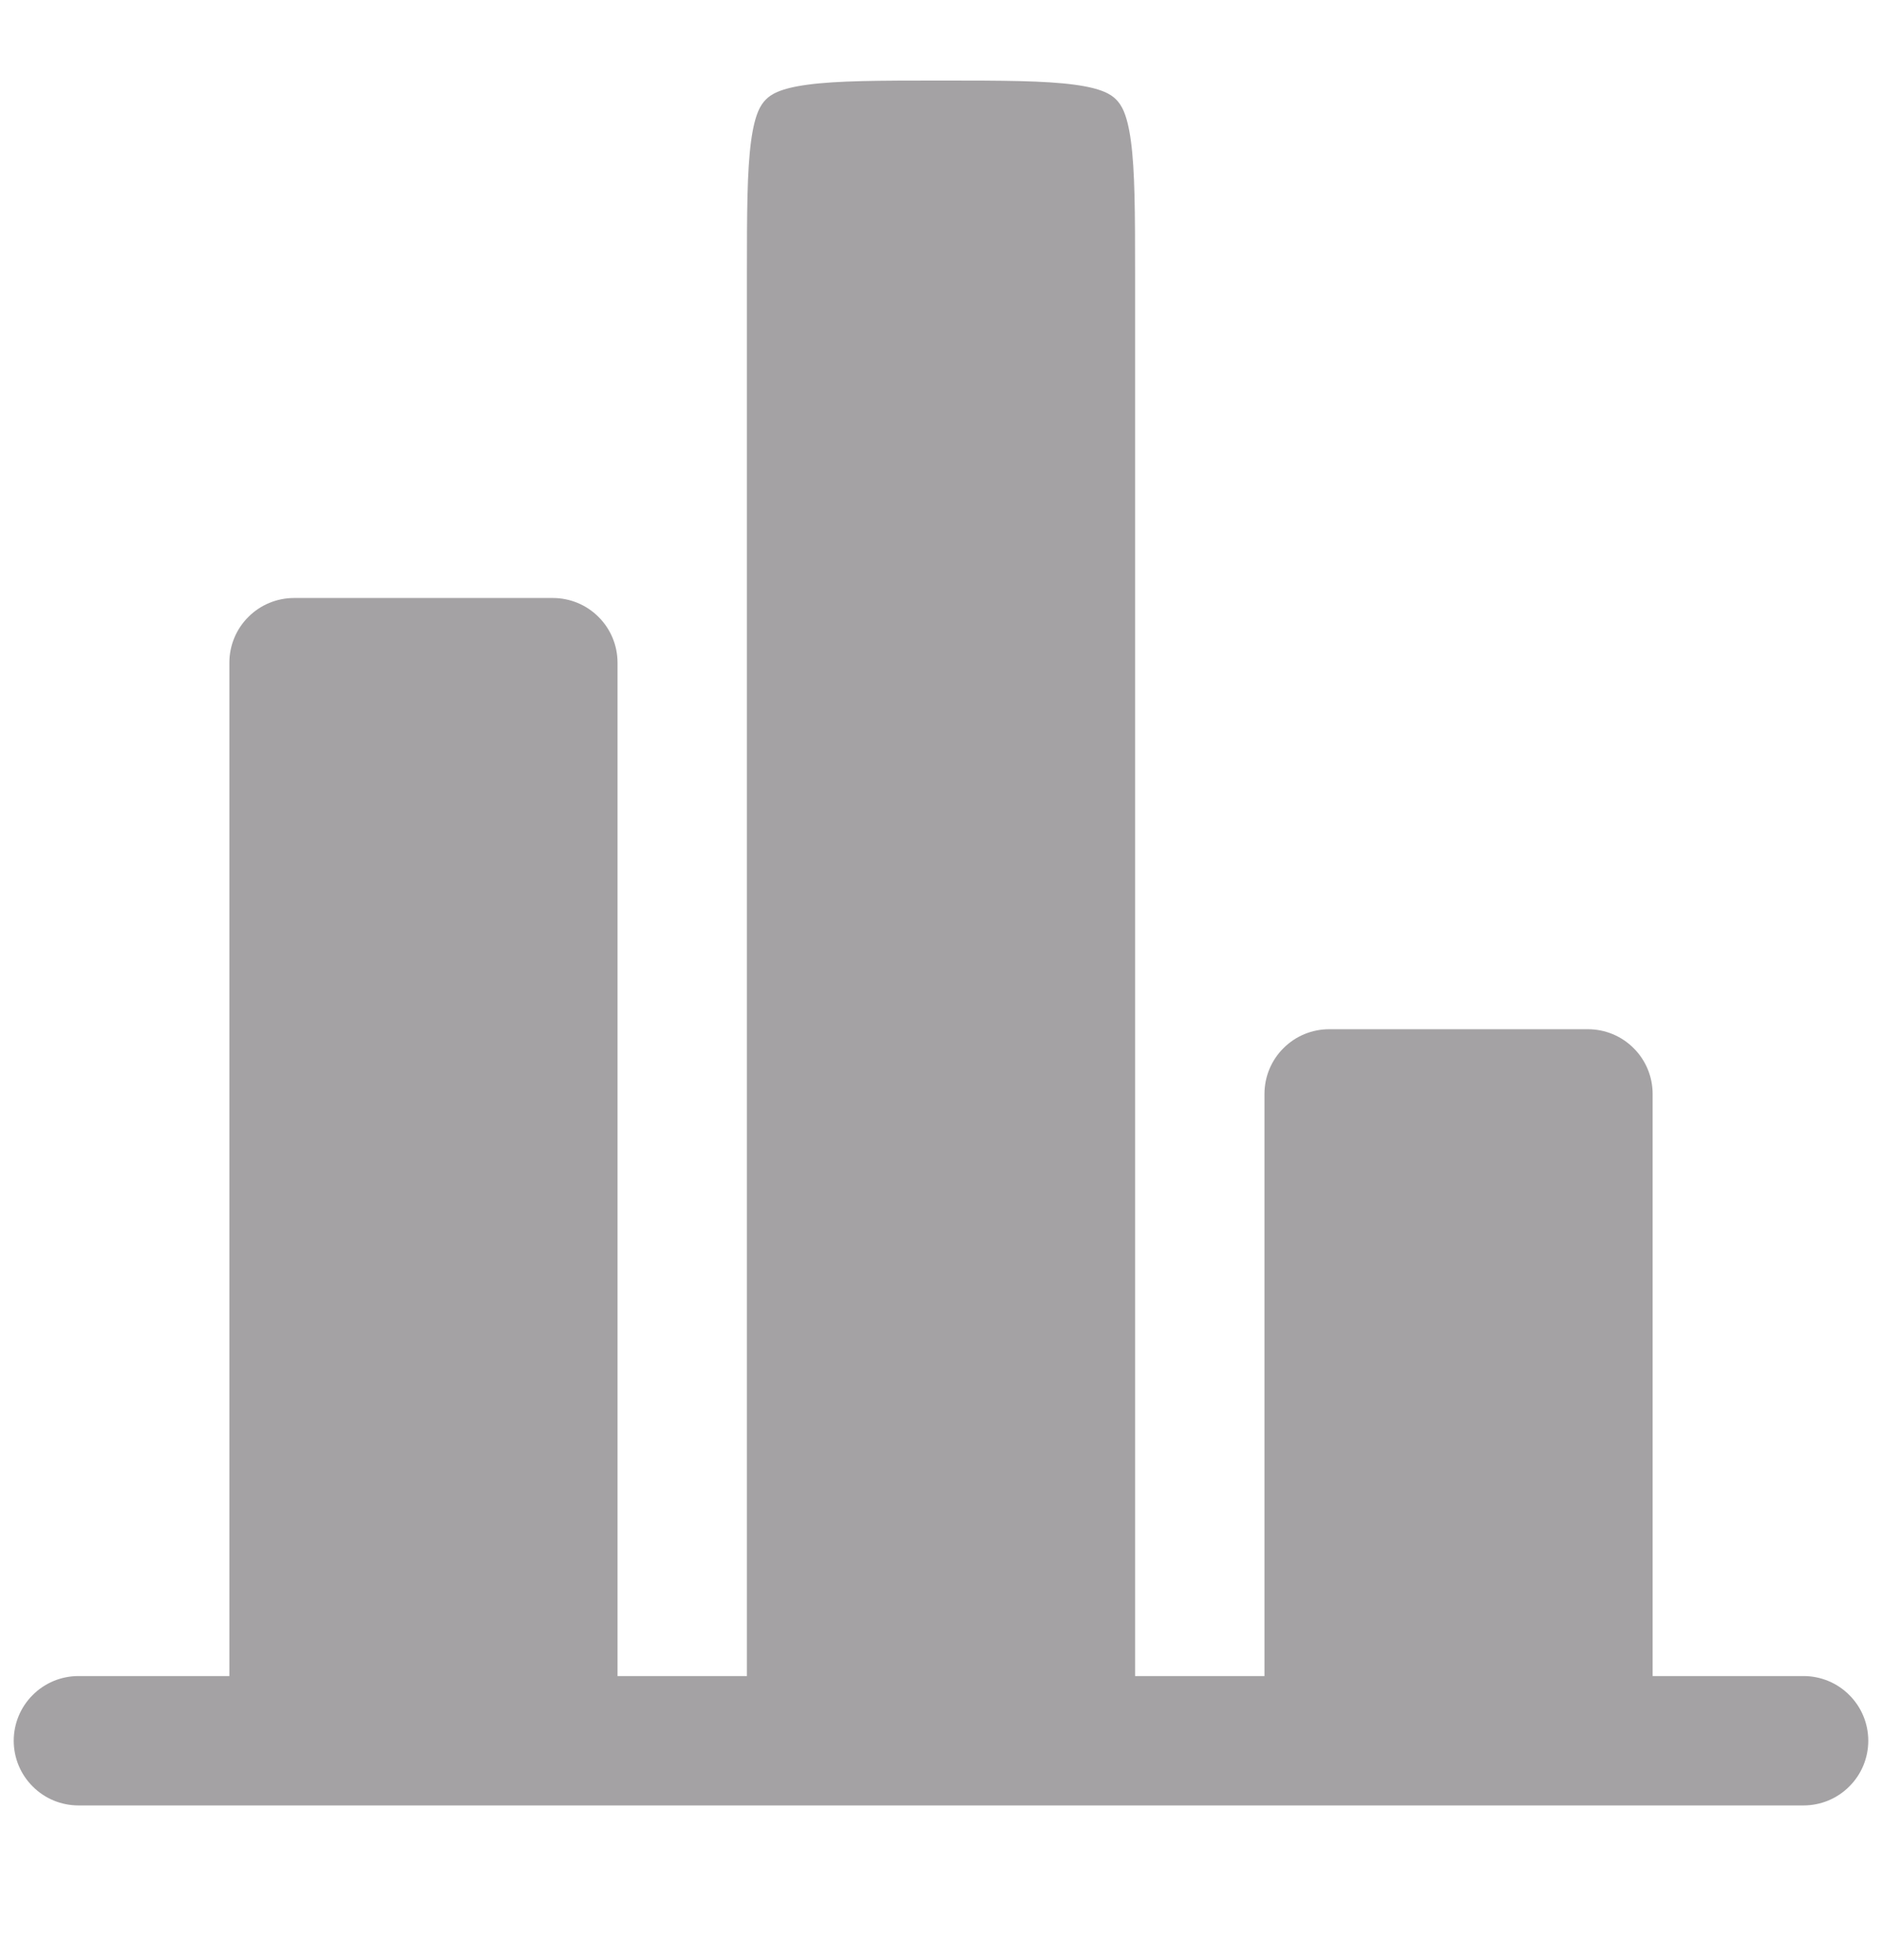 <svg width="24" height="25" viewBox="0 0 24 25" fill="none" xmlns="http://www.w3.org/2000/svg">
<path d="M21.075 13.952C21.075 13.733 20.988 13.523 20.833 13.369C20.679 13.214 20.469 13.127 20.25 13.127H16.95C16.731 13.127 16.521 13.214 16.367 13.369C16.212 13.523 16.125 13.733 16.125 13.952V21.377H14.475V3.502C14.475 2.701 14.473 2.182 14.422 1.801C14.374 1.444 14.296 1.332 14.233 1.269C14.17 1.206 14.058 1.128 13.701 1.08C13.319 1.029 12.801 1.027 12 1.027C11.199 1.027 10.68 1.029 10.299 1.08C9.942 1.128 9.83 1.206 9.767 1.269C9.704 1.332 9.626 1.444 9.578 1.801C9.527 2.183 9.525 2.701 9.525 3.502V21.377H7.875V8.452C7.875 8.233 7.788 8.023 7.633 7.869C7.479 7.714 7.269 7.627 7.05 7.627H3.75C3.531 7.627 3.321 7.714 3.167 7.869C3.012 8.023 2.925 8.233 2.925 8.452V21.377H1C0.781 21.377 0.571 21.464 0.417 21.619C0.262 21.773 0.175 21.983 0.175 22.202C0.175 22.421 0.262 22.631 0.417 22.785C0.571 22.94 0.781 23.027 1 23.027H23C23.219 23.027 23.429 22.94 23.583 22.785C23.738 22.631 23.825 22.421 23.825 22.202C23.825 21.983 23.738 21.773 23.583 21.619C23.429 21.464 23.219 21.377 23 21.377H21.075V13.952Z" fill="#A4A2A4"/>
</svg>
